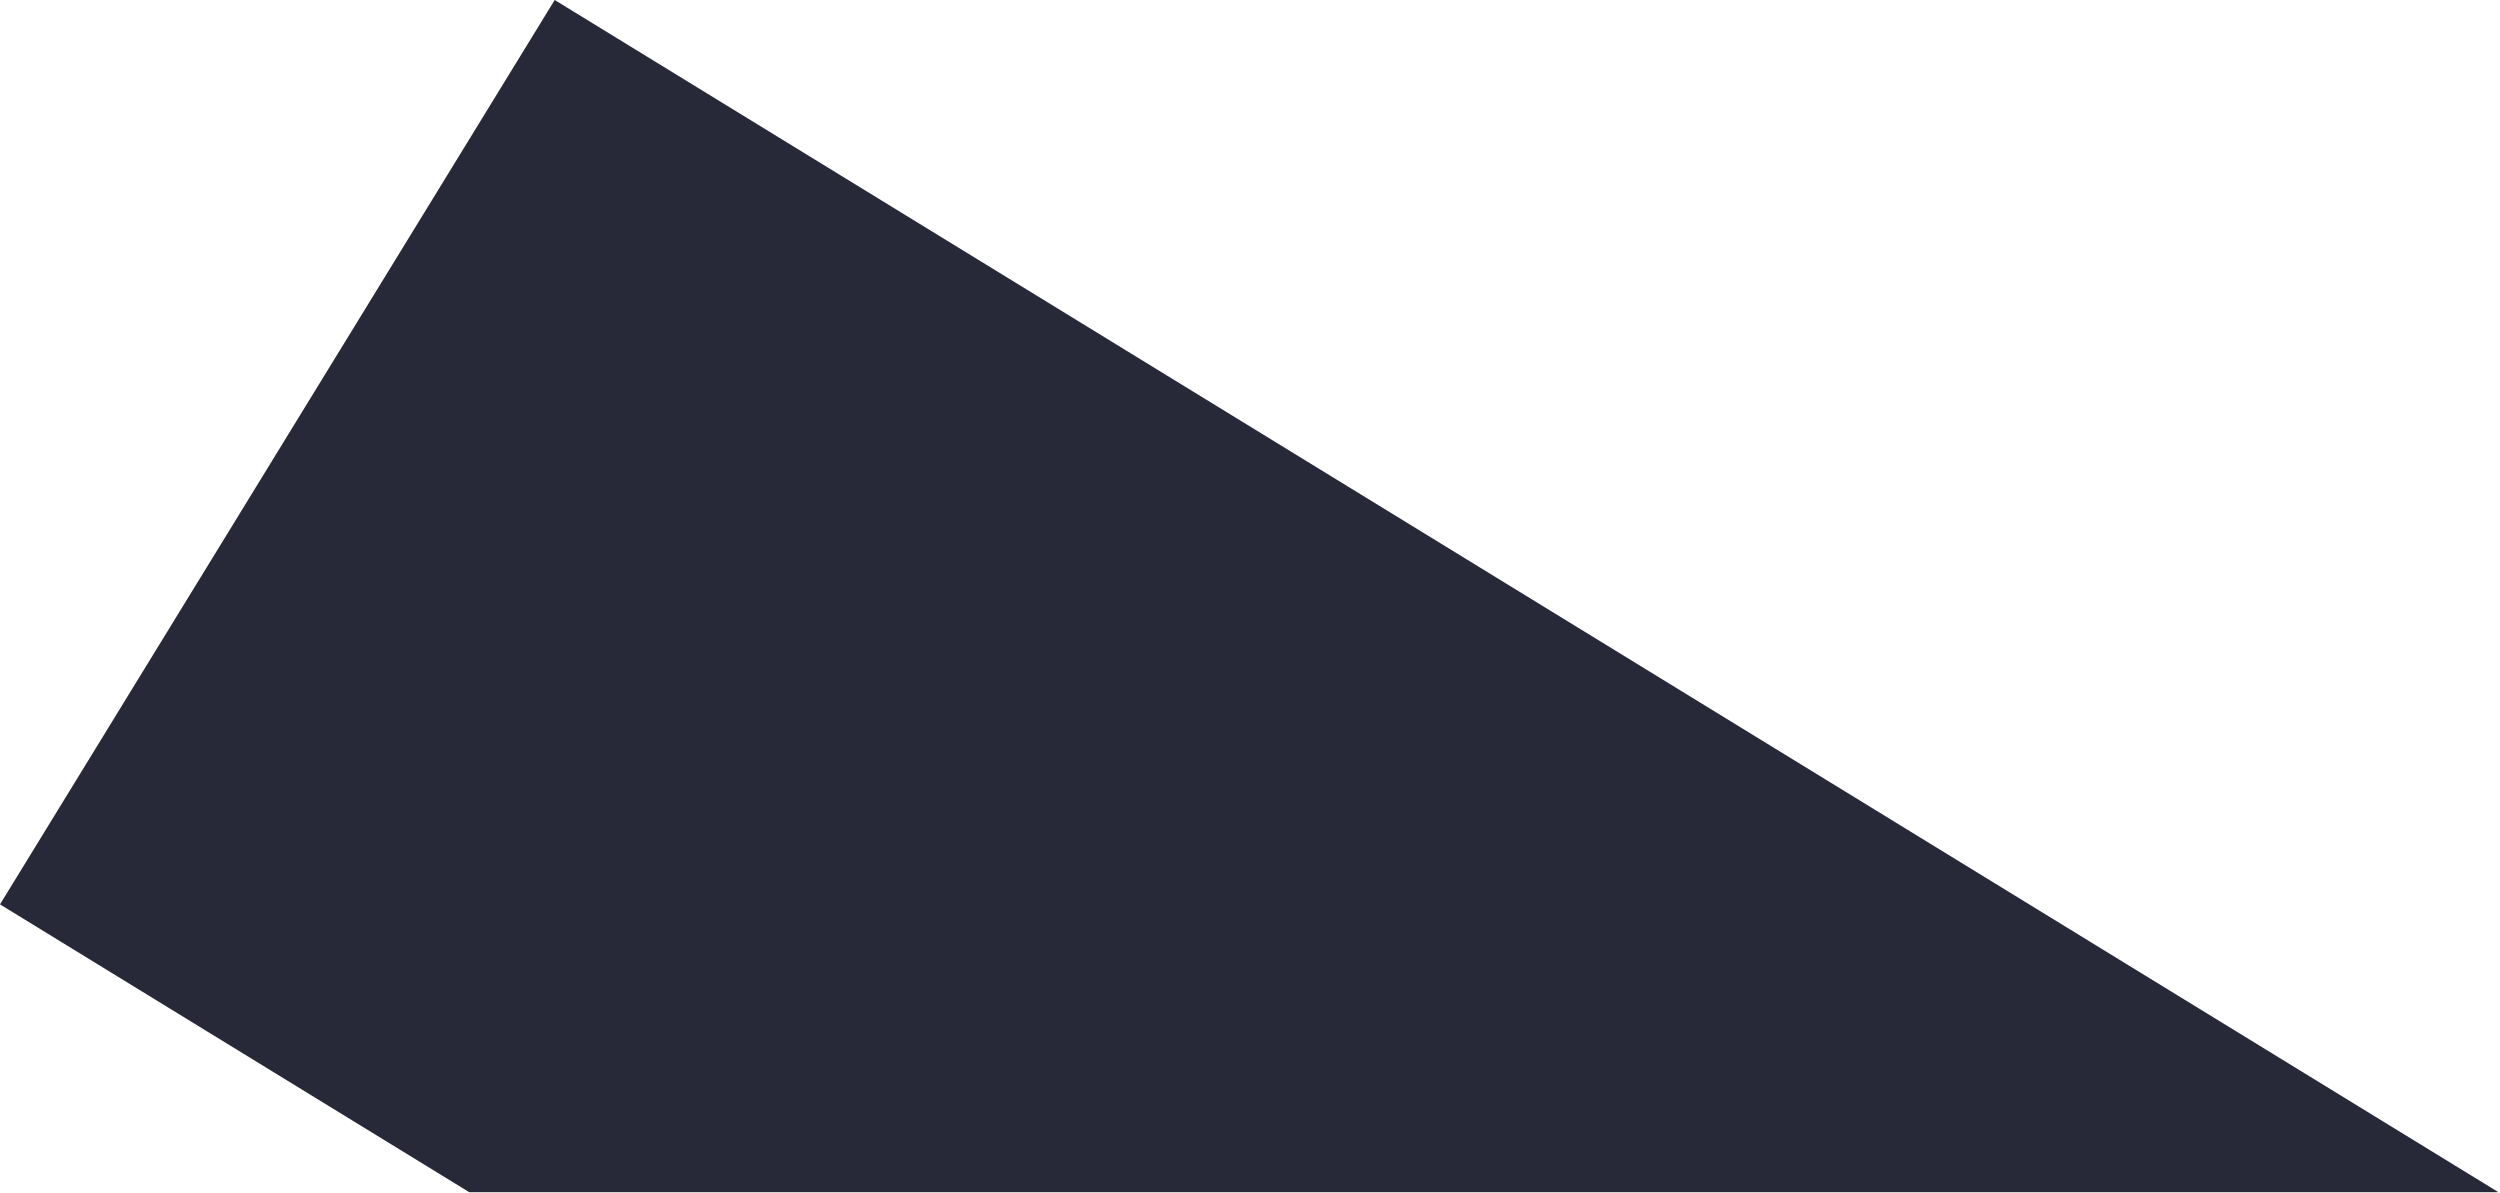 <svg viewBox="0 0 968 462" xmlns="http://www.w3.org/2000/svg" fill-rule="evenodd" clip-rule="evenodd" stroke-linejoin="round" stroke-miterlimit="2"><path d="M181.687 461.612L0 350.174 214.781 0l752.393 461.483-.08.13H181.687z" fill="#272838"/></svg>